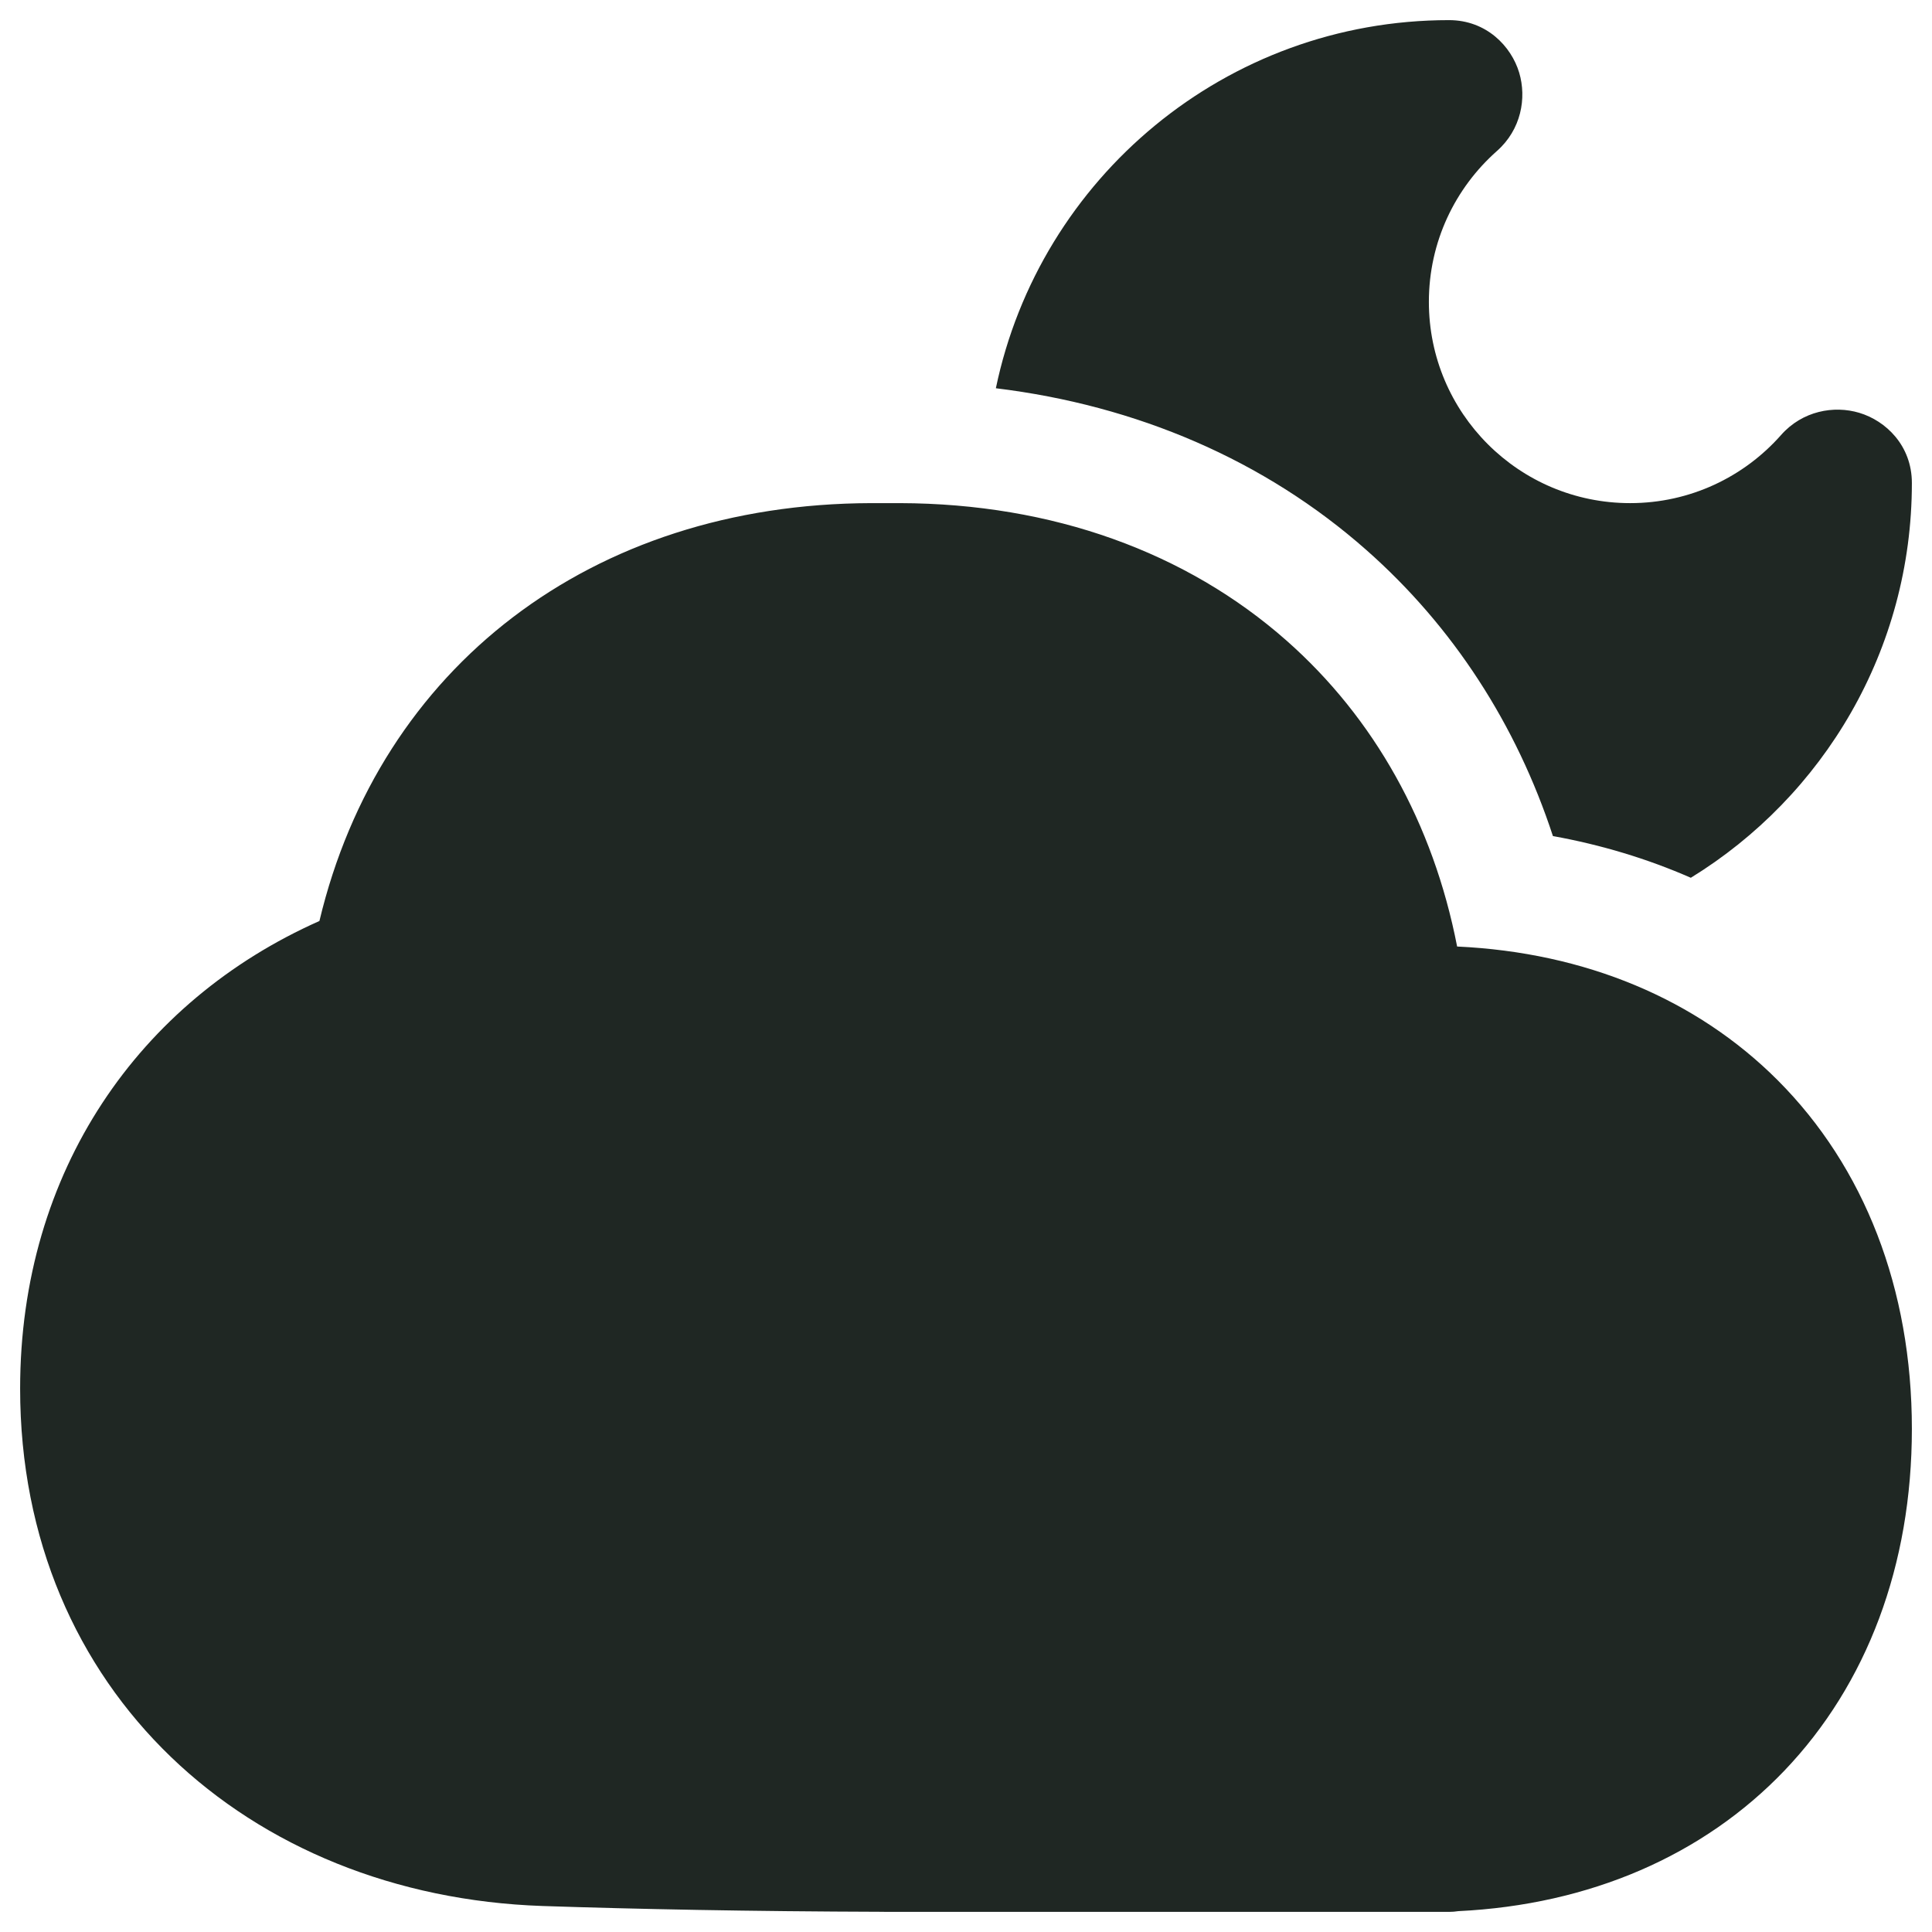 <svg width="24" height="24" viewBox="0 0 24 24" fill="none" xmlns="http://www.w3.org/2000/svg">
<g clip-path="url(#clip0_2002_1744)">
<g clip-path="url(#clip1_2002_1744)">
<path fill-rule="evenodd" clip-rule="evenodd" d="M18 0.25C15.228 0.25 12.914 2.212 12.371 4.823C14.121 5.036 15.708 5.715 16.973 6.832C18.052 7.784 18.837 9.001 19.291 10.386C19.889 10.494 20.463 10.667 21.004 10.904C22.651 9.892 23.75 8.075 23.75 6C23.75 5.534 23.425 5.226 23.096 5.128C22.782 5.034 22.39 5.103 22.124 5.405C21.665 5.924 20.996 6.25 20.25 6.25C18.869 6.25 17.75 5.131 17.75 3.75C17.75 3.004 18.076 2.336 18.595 1.876C18.897 1.61 18.966 1.218 18.872 0.903C18.774 0.575 18.465 0.25 18 0.25ZM10.966 23.749C9.31 23.744 7.912 23.716 6.739 23.677C3.082 23.552 0.25 21.006 0.25 17.25C0.25 14.546 1.731 12.434 3.968 11.441C4.719 8.29 7.343 6.259 10.821 6.25C10.88 6.25 10.94 6.25 11 6.25C11.06 6.25 11.12 6.25 11.179 6.25C13.075 6.255 14.738 6.86 15.981 7.957C17.069 8.917 17.803 10.226 18.101 11.758C19.694 11.832 21.076 12.412 22.082 13.418C23.16 14.497 23.75 16.009 23.75 17.75C23.75 19.444 23.192 20.922 22.167 21.995C21.159 23.049 19.749 23.662 18.115 23.741C18.077 23.747 18.039 23.75 18 23.75H11C10.989 23.75 10.977 23.75 10.966 23.749Z" fill="#1F2723"/>
</g>
</g>
<defs>
<clipPath id="clip0_2002_1744">
<rect width="24" height="24" fill="white"/>
</clipPath>
<clipPath id="clip1_2002_1744">
<rect width="24" height="24" fill="white"/>
</clipPath>
</defs>
</svg>
